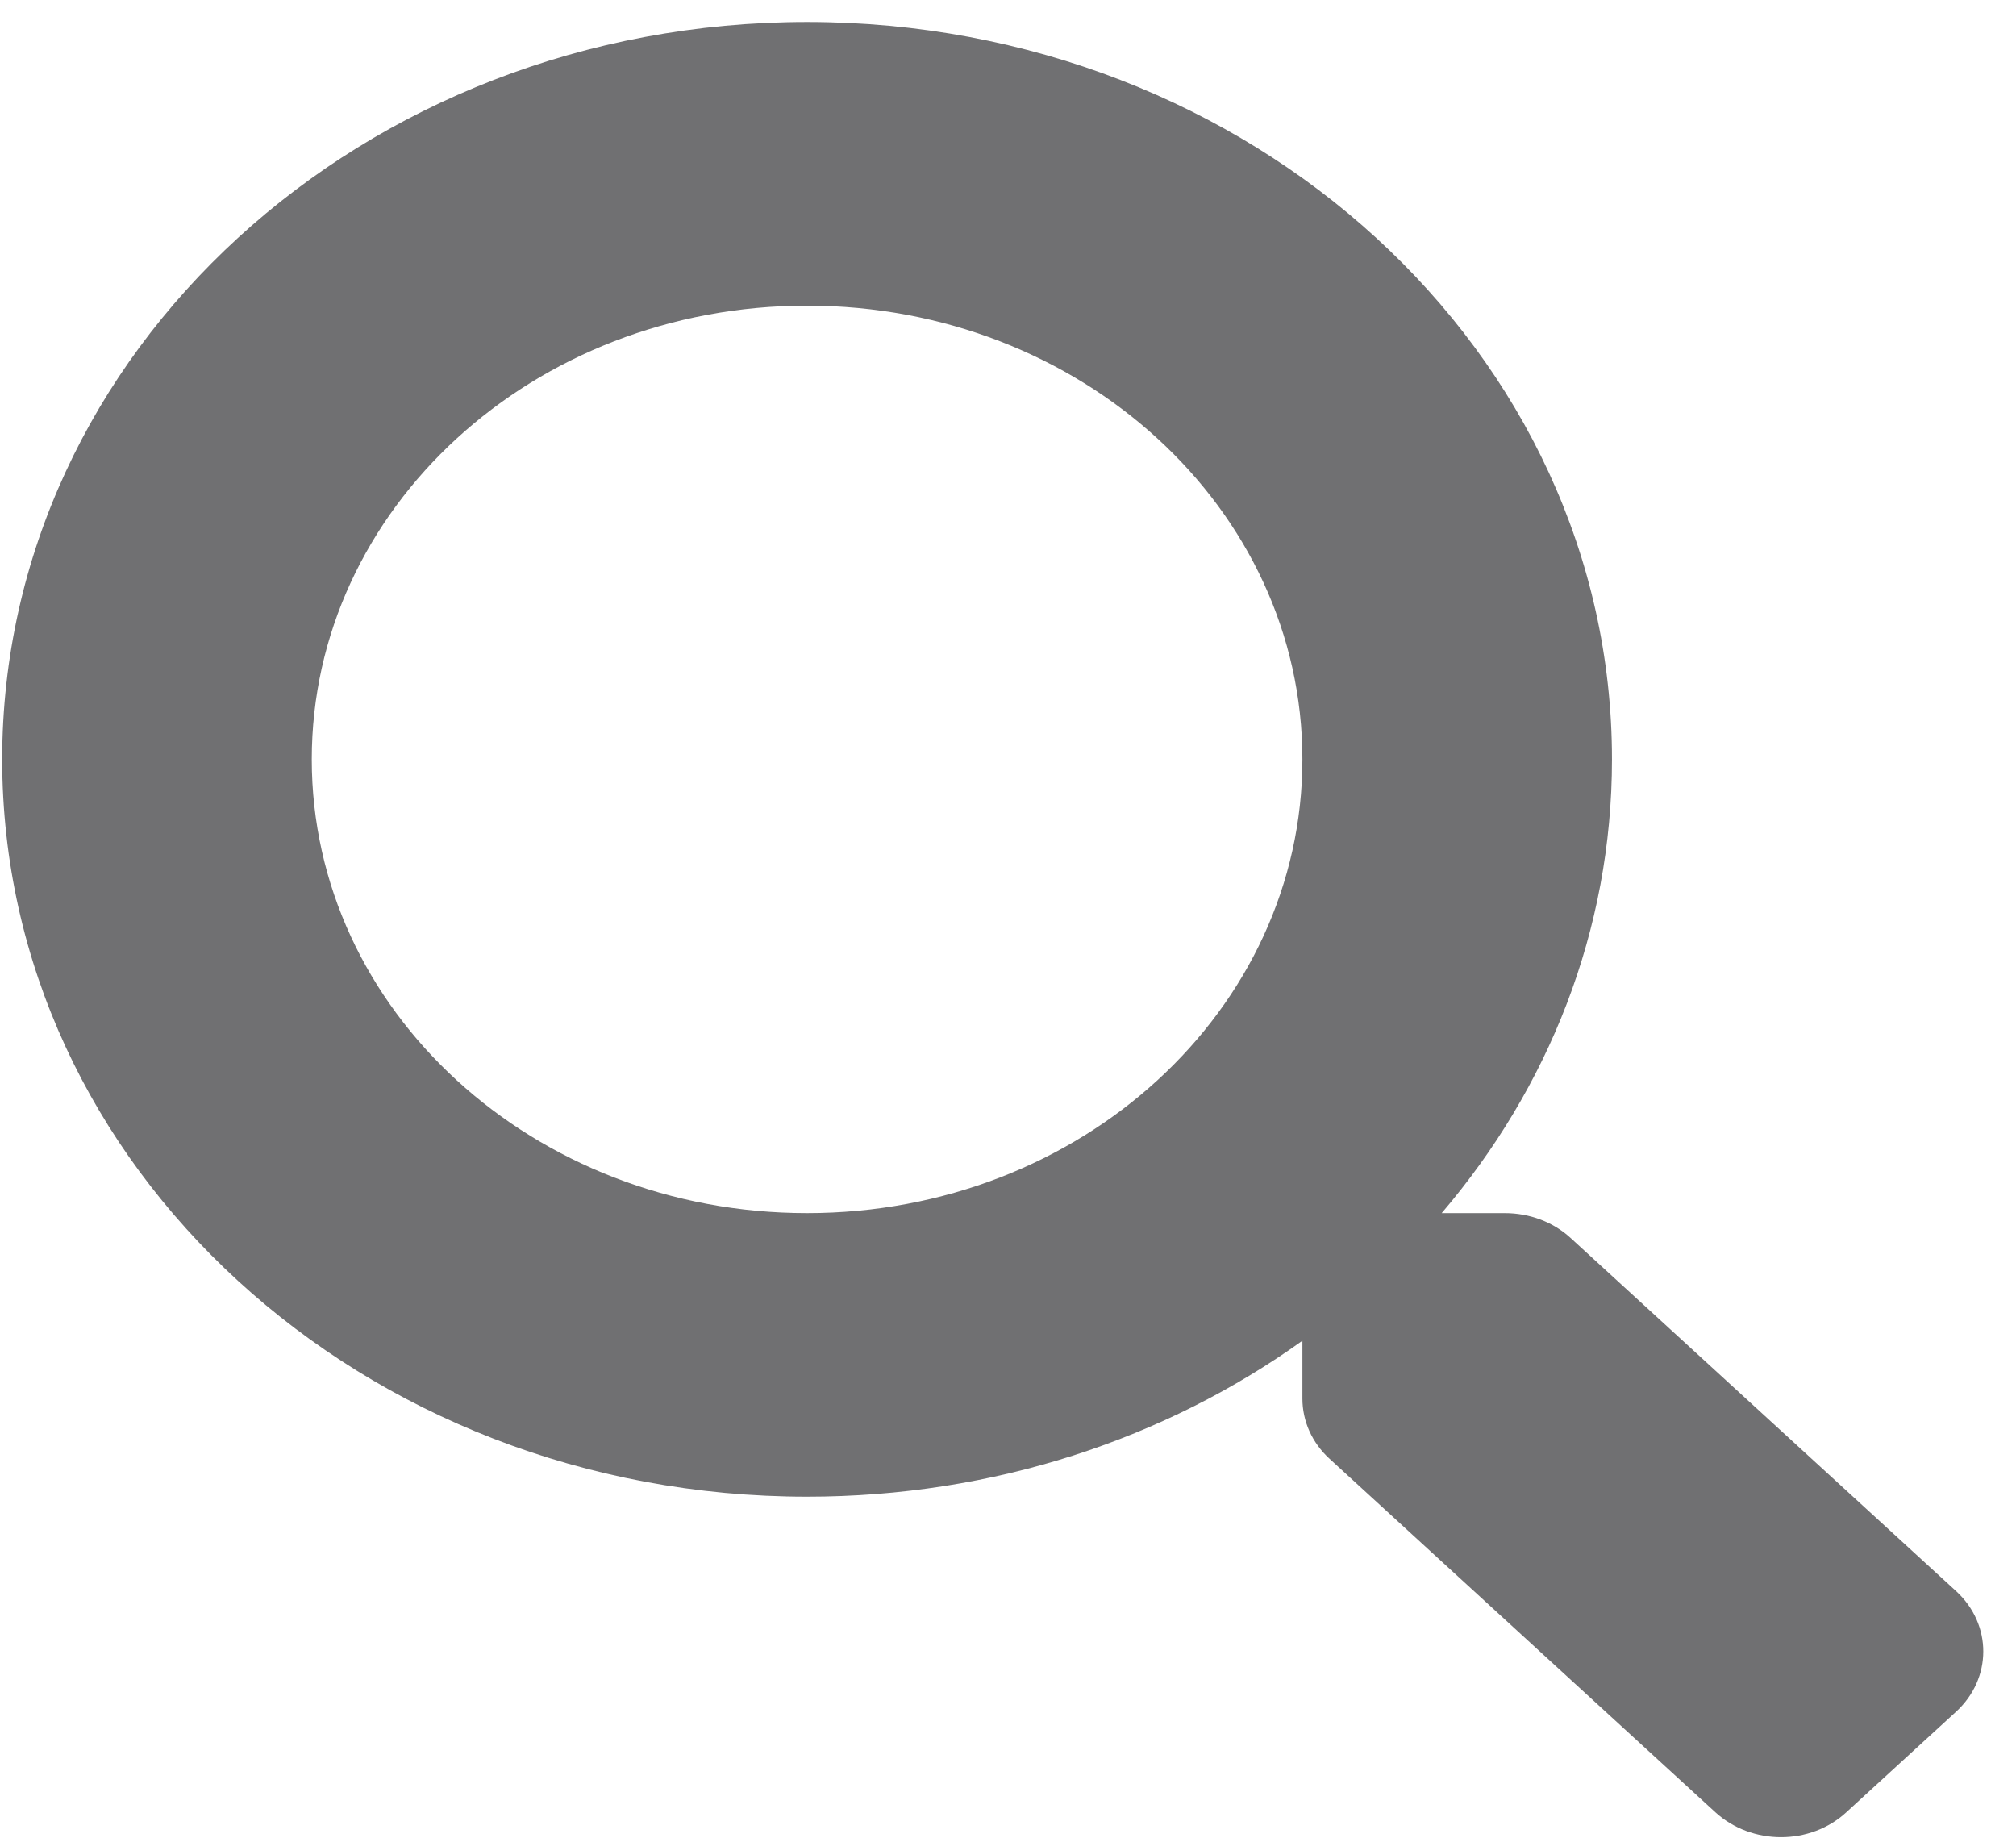 <svg width="34" height="31" viewBox="0 0 34 31" fill="none" xmlns="http://www.w3.org/2000/svg">
<path d="M32.994 26.835L26.487 20.875C26.194 20.606 25.796 20.457 25.378 20.457H24.314C26.115 18.346 27.186 15.692 27.186 12.805C27.186 5.937 21.11 0.371 13.611 0.371C6.113 0.371 0.037 5.937 0.037 12.805C0.037 19.674 6.113 25.239 13.611 25.239C16.764 25.239 19.661 24.259 21.965 22.609V23.583C21.965 23.966 22.128 24.33 22.422 24.599L28.928 30.559C29.542 31.121 30.534 31.121 31.14 30.559L32.987 28.867C33.601 28.305 33.601 27.397 32.994 26.835ZM13.611 20.457C8.997 20.457 5.258 17.037 5.258 12.805C5.258 8.579 8.991 5.154 13.611 5.154C18.225 5.154 21.965 8.573 21.965 12.805C21.965 17.031 18.232 20.457 13.611 20.457Z" fill="#707072"/>
</svg>
